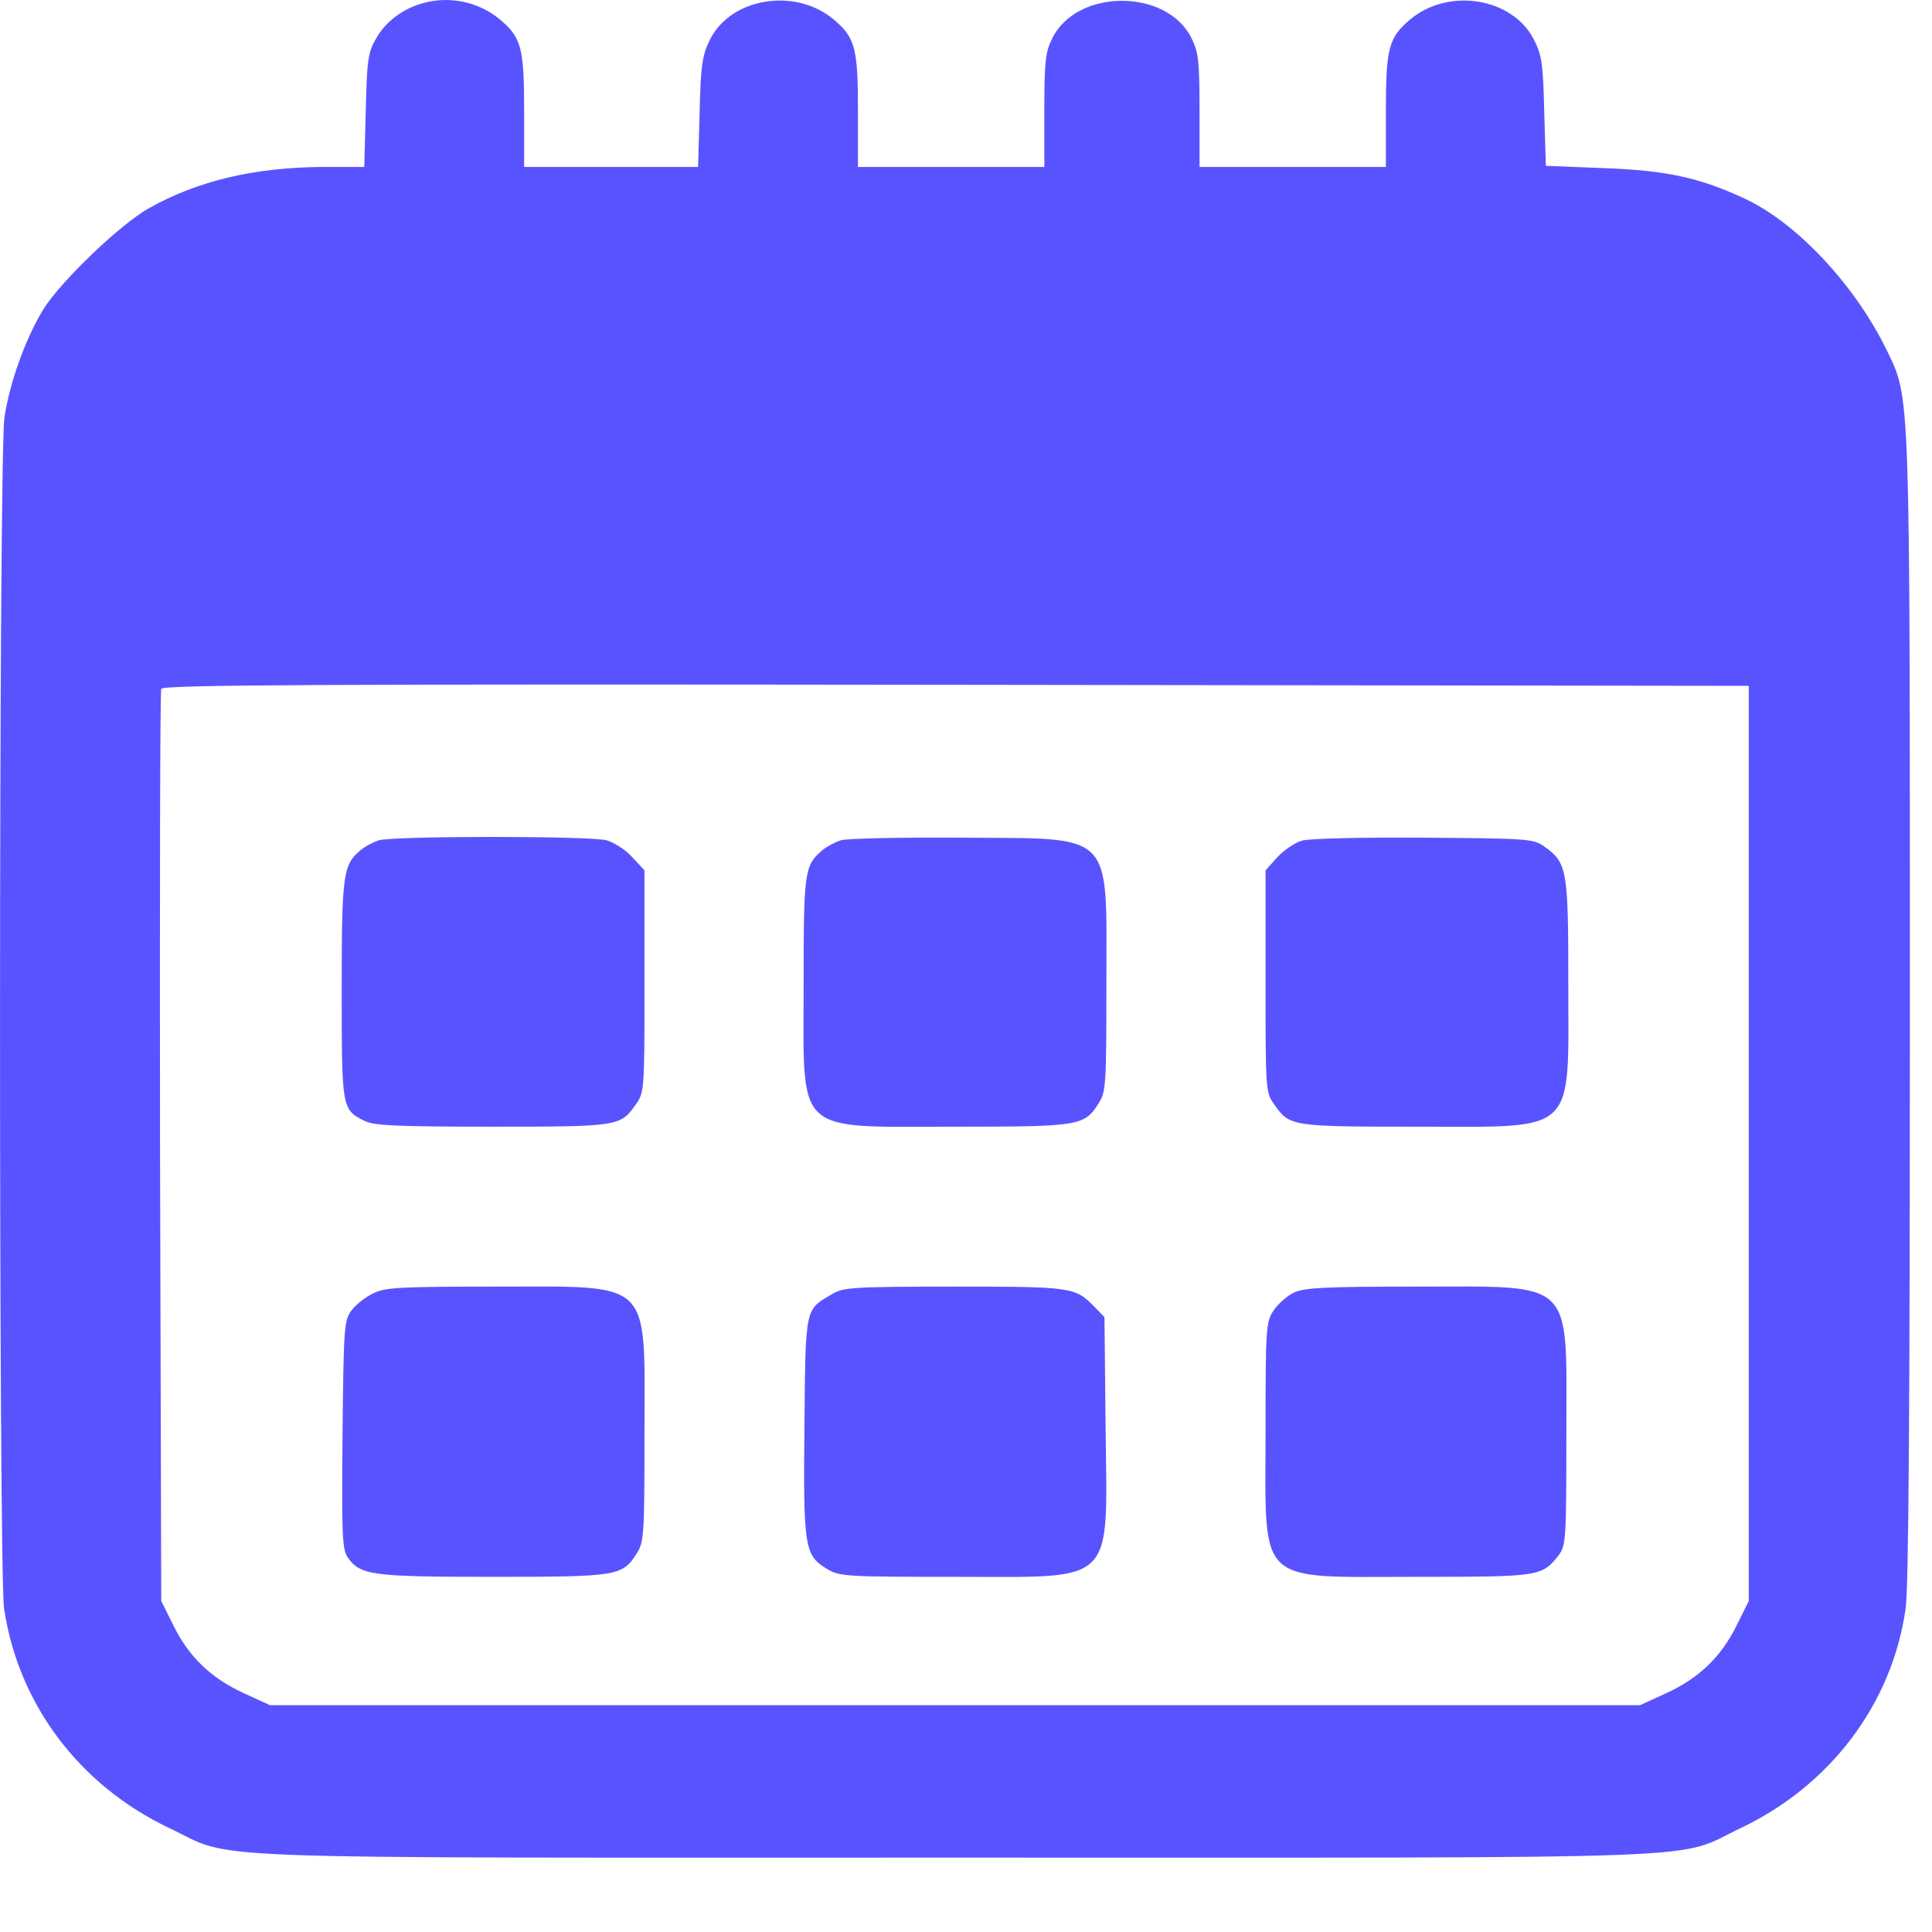 <svg width="24" height="24" viewBox="0 0 24 24" fill="none" xmlns="http://www.w3.org/2000/svg">
<path d="M5.248 0.041C5.002 0.11 4.795 0.267 4.679 0.466C4.573 0.646 4.558 0.73 4.544 1.367L4.525 2.074H4.009C3.165 2.079 2.456 2.245 1.849 2.587C1.487 2.791 0.749 3.502 0.537 3.844C0.315 4.209 0.118 4.759 0.055 5.189C-0.017 5.679 -0.017 19.486 0.05 19.976C0.224 21.163 0.981 22.175 2.099 22.707C2.948 23.109 2.095 23.076 11.864 23.076C21.633 23.076 20.779 23.109 21.628 22.707C22.742 22.175 23.504 21.163 23.672 19.985C23.711 19.745 23.725 17.328 23.725 12.545C23.725 4.773 23.73 4.958 23.441 4.357C23.05 3.548 22.327 2.777 21.691 2.476C21.122 2.208 20.707 2.116 19.911 2.088L19.203 2.06L19.183 1.386C19.169 0.794 19.154 0.683 19.053 0.489C18.788 -0.028 17.997 -0.158 17.52 0.24C17.25 0.466 17.216 0.596 17.216 1.381V2.074H16.059H14.901V1.372C14.901 0.753 14.887 0.646 14.8 0.471C14.492 -0.144 13.383 -0.144 13.074 0.471C12.987 0.646 12.973 0.753 12.973 1.372V2.074H11.815H10.658V1.381C10.658 0.596 10.624 0.466 10.354 0.24C9.877 -0.158 9.081 -0.028 8.821 0.489C8.725 0.683 8.705 0.799 8.691 1.39L8.672 2.074H7.591H6.511V1.381C6.511 0.596 6.478 0.466 6.208 0.24C5.947 0.023 5.581 -0.056 5.248 0.041ZM21.724 14.204V19.888L21.57 20.198C21.377 20.586 21.102 20.849 20.697 21.034L20.374 21.182H11.864H3.353L3.03 21.034C2.625 20.849 2.35 20.586 2.157 20.198L2.003 19.888L1.988 14.251C1.984 11.15 1.988 8.59 2.003 8.557C2.017 8.507 3.932 8.497 11.873 8.507L21.724 8.52V14.204Z" fill="#5953FF"/>
<path d="M4.708 10.438C4.636 10.461 4.53 10.517 4.477 10.563C4.26 10.743 4.245 10.868 4.245 12.296C4.245 13.779 4.245 13.784 4.534 13.927C4.65 13.982 4.93 13.996 6.111 13.996C7.683 13.996 7.707 13.992 7.895 13.724C8.006 13.571 8.006 13.548 8.006 12.19V10.812L7.857 10.651C7.775 10.558 7.63 10.466 7.534 10.438C7.317 10.383 4.906 10.383 4.708 10.438Z" fill="#5953FF"/>
<path d="M10.446 10.438C10.374 10.461 10.268 10.517 10.214 10.563C9.993 10.752 9.983 10.822 9.983 12.226C9.983 14.121 9.848 13.996 11.864 13.996C13.416 13.996 13.469 13.987 13.648 13.705C13.739 13.566 13.744 13.465 13.744 12.217C13.744 10.3 13.86 10.42 11.936 10.406C11.193 10.401 10.523 10.415 10.446 10.438Z" fill="#5953FF"/>
<path d="M16.174 10.443C16.087 10.466 15.953 10.558 15.87 10.646L15.721 10.812V12.19C15.721 13.548 15.721 13.571 15.832 13.724C16.02 13.992 16.044 13.996 17.602 13.996C19.608 13.996 19.482 14.116 19.482 12.208C19.482 10.794 19.468 10.715 19.178 10.512C19.048 10.42 18.971 10.415 17.684 10.406C16.936 10.401 16.256 10.415 16.174 10.443Z" fill="#5953FF"/>
<path d="M4.636 16.067C4.544 16.108 4.423 16.205 4.37 16.274C4.274 16.399 4.269 16.473 4.255 17.818C4.245 19.056 4.25 19.241 4.317 19.343C4.472 19.569 4.612 19.588 6.126 19.588C7.678 19.588 7.731 19.578 7.91 19.297C8.001 19.158 8.006 19.056 8.006 17.79C8.006 15.868 8.127 15.983 6.14 15.983C4.959 15.983 4.78 15.993 4.636 16.067Z" fill="#5953FF"/>
<path d="M10.345 16.071C9.998 16.274 10.007 16.214 9.993 17.716C9.978 19.232 9.993 19.324 10.282 19.495C10.431 19.583 10.523 19.588 11.864 19.588C13.884 19.588 13.754 19.717 13.734 17.716L13.72 16.362L13.599 16.238C13.358 15.988 13.325 15.983 11.854 15.983C10.61 15.983 10.475 15.993 10.345 16.071Z" fill="#5953FF"/>
<path d="M16.073 16.057C15.986 16.099 15.871 16.201 15.818 16.284C15.726 16.422 15.721 16.51 15.721 17.79C15.721 19.717 15.586 19.588 17.602 19.588C19.135 19.588 19.154 19.583 19.362 19.32C19.453 19.2 19.458 19.121 19.458 17.799C19.458 15.863 19.579 15.983 17.578 15.983C16.44 15.983 16.203 15.997 16.073 16.057Z" fill="#5953FF"/>
</svg>
